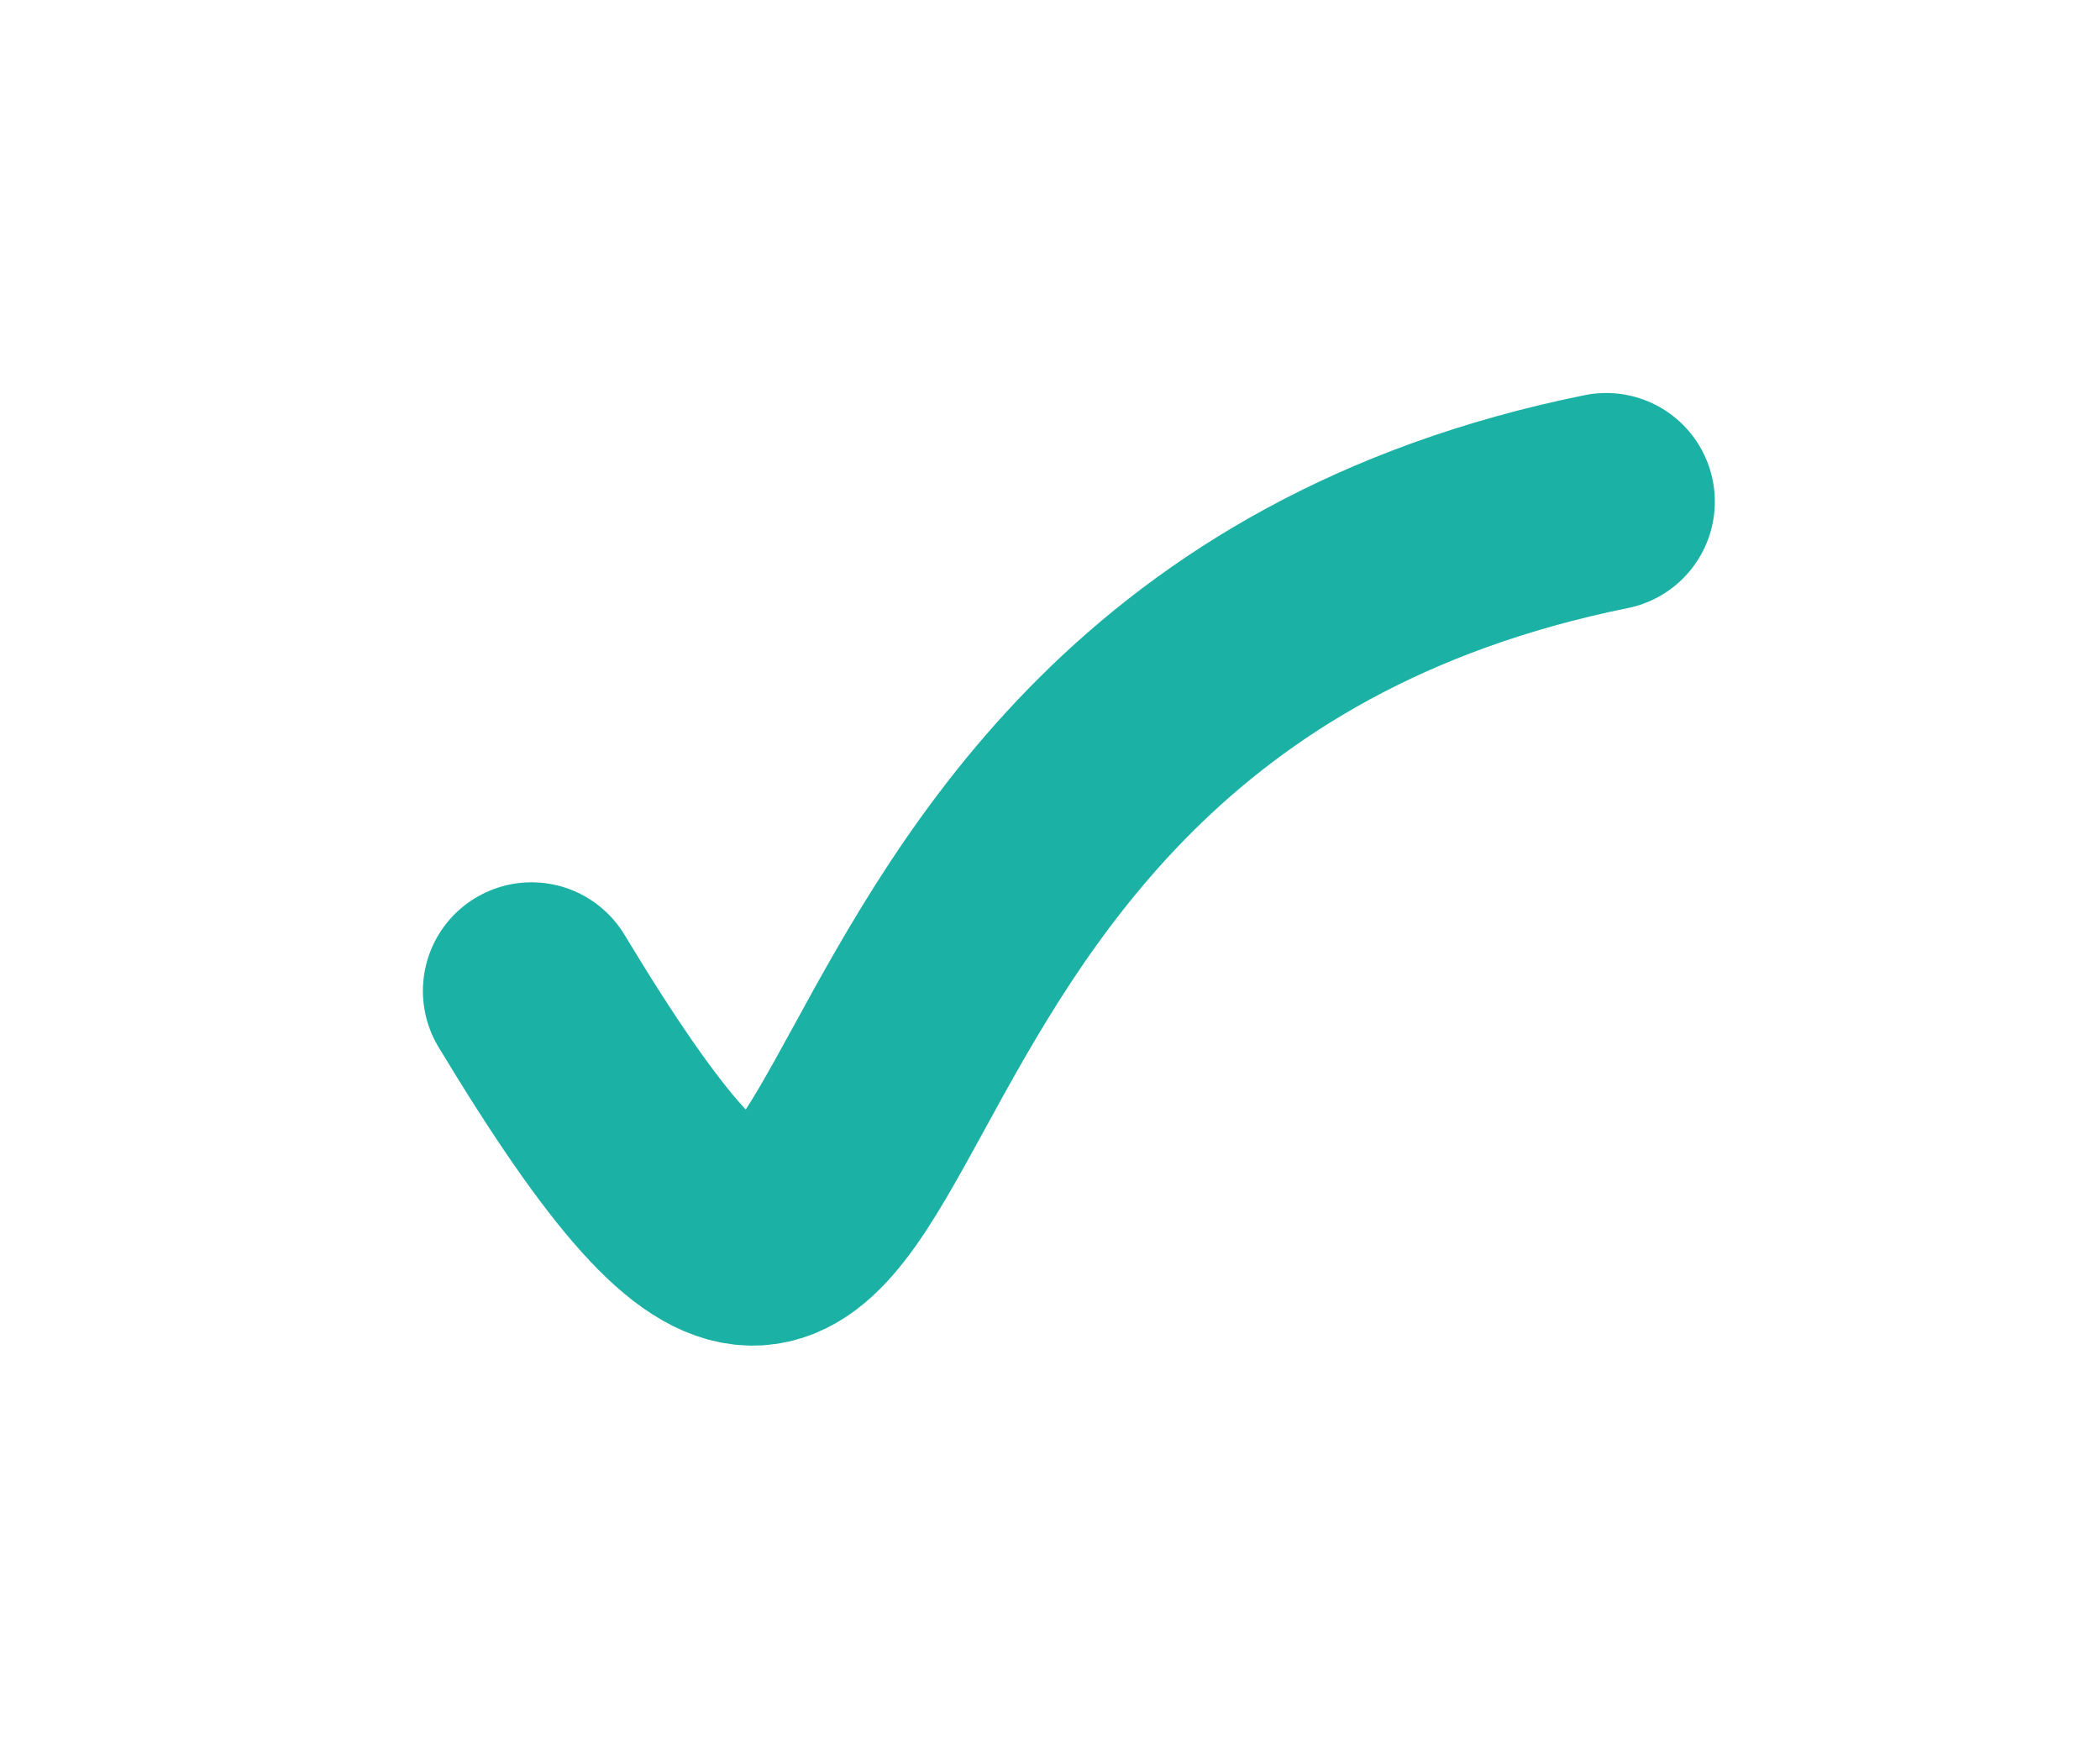 <svg width="29" height="24" viewBox="0 0 29 24" fill="none" xmlns="http://www.w3.org/2000/svg">
<g filter="url(#filter0_d)">
<path d="M6.34 11.684C12.198 21.396 8.684 7.461 21.181 4.927" stroke="#1BB1A5" stroke-width="3" stroke-linecap="round"/>
</g>
<defs>
<filter id="filter0_d" x="0.84" y="0.427" width="27.841" height="23.155" filterUnits="userSpaceOnUse" color-interpolation-filters="sRGB">
<feFlood flood-opacity="0" result="BackgroundImageFix"/>
<feColorMatrix in="SourceAlpha" type="matrix" values="0 0 0 0 0 0 0 0 0 0 0 0 0 0 0 0 0 0 127 0"/>
<feOffset dx="1" dy="2"/>
<feGaussianBlur stdDeviation="2.5"/>
<feColorMatrix type="matrix" values="0 0 0 0 0 0 0 0 0 0 0 0 0 0 0 0 0 0 0.2 0"/>
<feBlend mode="normal" in2="BackgroundImageFix" result="effect1_dropShadow"/>
<feBlend mode="normal" in="SourceGraphic" in2="effect1_dropShadow" result="shape"/>
</filter>
</defs>
</svg>
